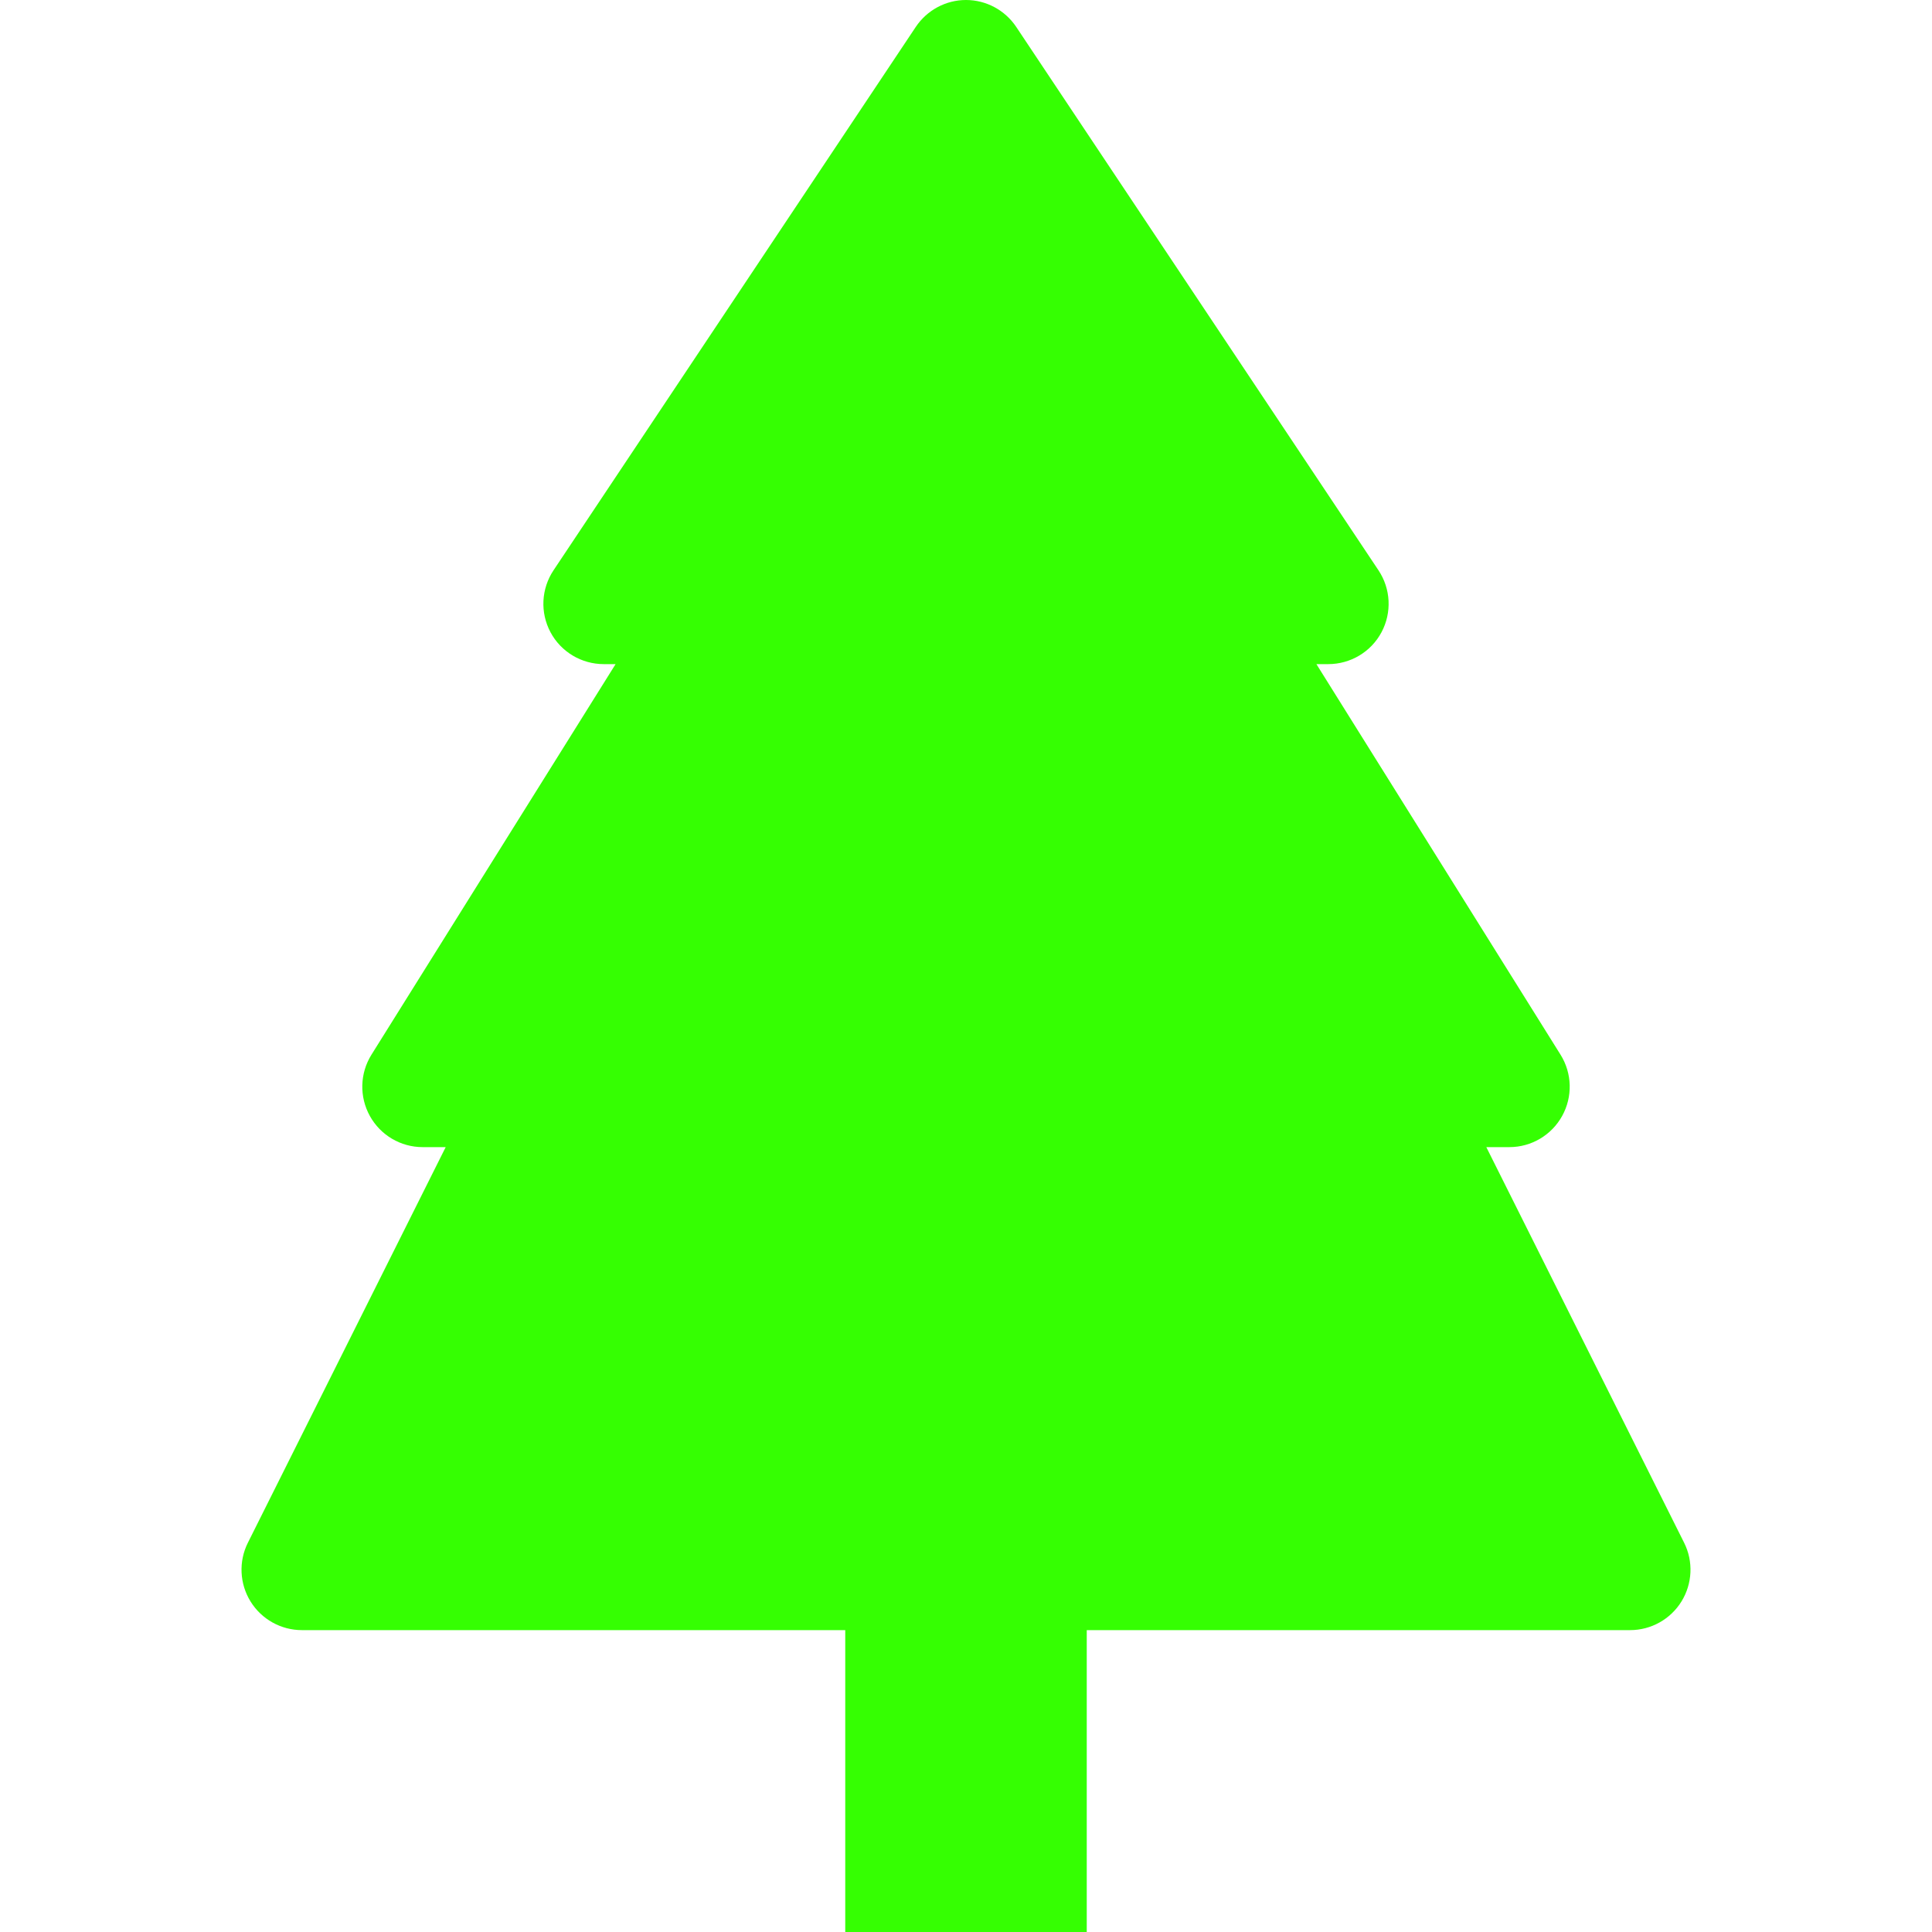 <svg width="16" height="16" viewBox="0 0 16 16" fill="none" xmlns="http://www.w3.org/2000/svg">
<path d="M8.416 0.223C8.323 0.084 8.167 0 8 0C7.833 0 7.677 0.084 7.584 0.223L4.584 4.723C4.482 4.876 4.472 5.073 4.559 5.236C4.646 5.399 4.816 5.5 5 5.5H5.098L3.076 8.735C2.98 8.889 2.975 9.083 3.063 9.242C3.151 9.401 3.318 9.5 3.5 9.5H3.691L2.053 12.776C1.975 12.931 1.984 13.116 2.075 13.263C2.166 13.41 2.327 13.5 2.5 13.5H7L7 16H9V13.5H13.5C13.673 13.5 13.834 13.41 13.925 13.263C14.016 13.116 14.025 12.931 13.947 12.776L12.309 9.5H12.5C12.682 9.5 12.849 9.401 12.937 9.242C13.025 9.083 13.02 8.889 12.924 8.735L10.902 5.5H11C11.184 5.5 11.354 5.399 11.441 5.236C11.528 5.073 11.518 4.876 11.416 4.723L8.416 0.223Z" fill="#35FF02"/>
</svg>

